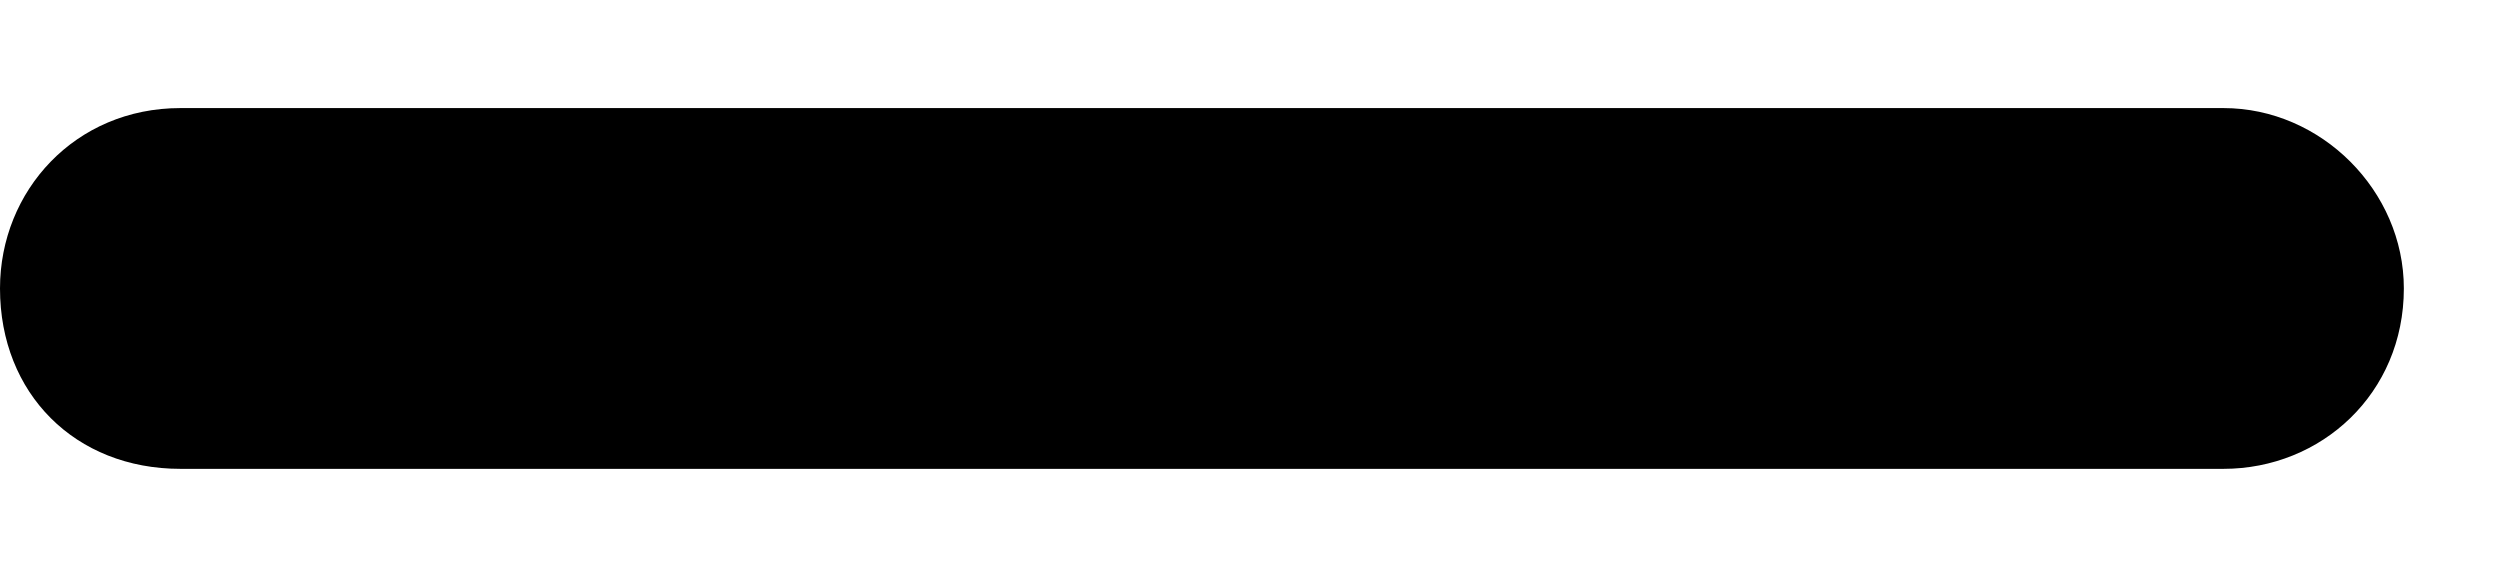 <svg width="13" height="3" viewBox="0 0 13 3" fill="none" xmlns="http://www.w3.org/2000/svg">
<path d="M12.5 1.5C12.5 2.047 12.07 2.438 11.562 2.438H0.938C0.391 2.438 0 2.047 0 1.5C0 0.992 0.391 0.562 0.938 0.562H11.562C12.07 0.562 12.5 0.992 12.5 1.5Z" fill="black"/>
</svg>
